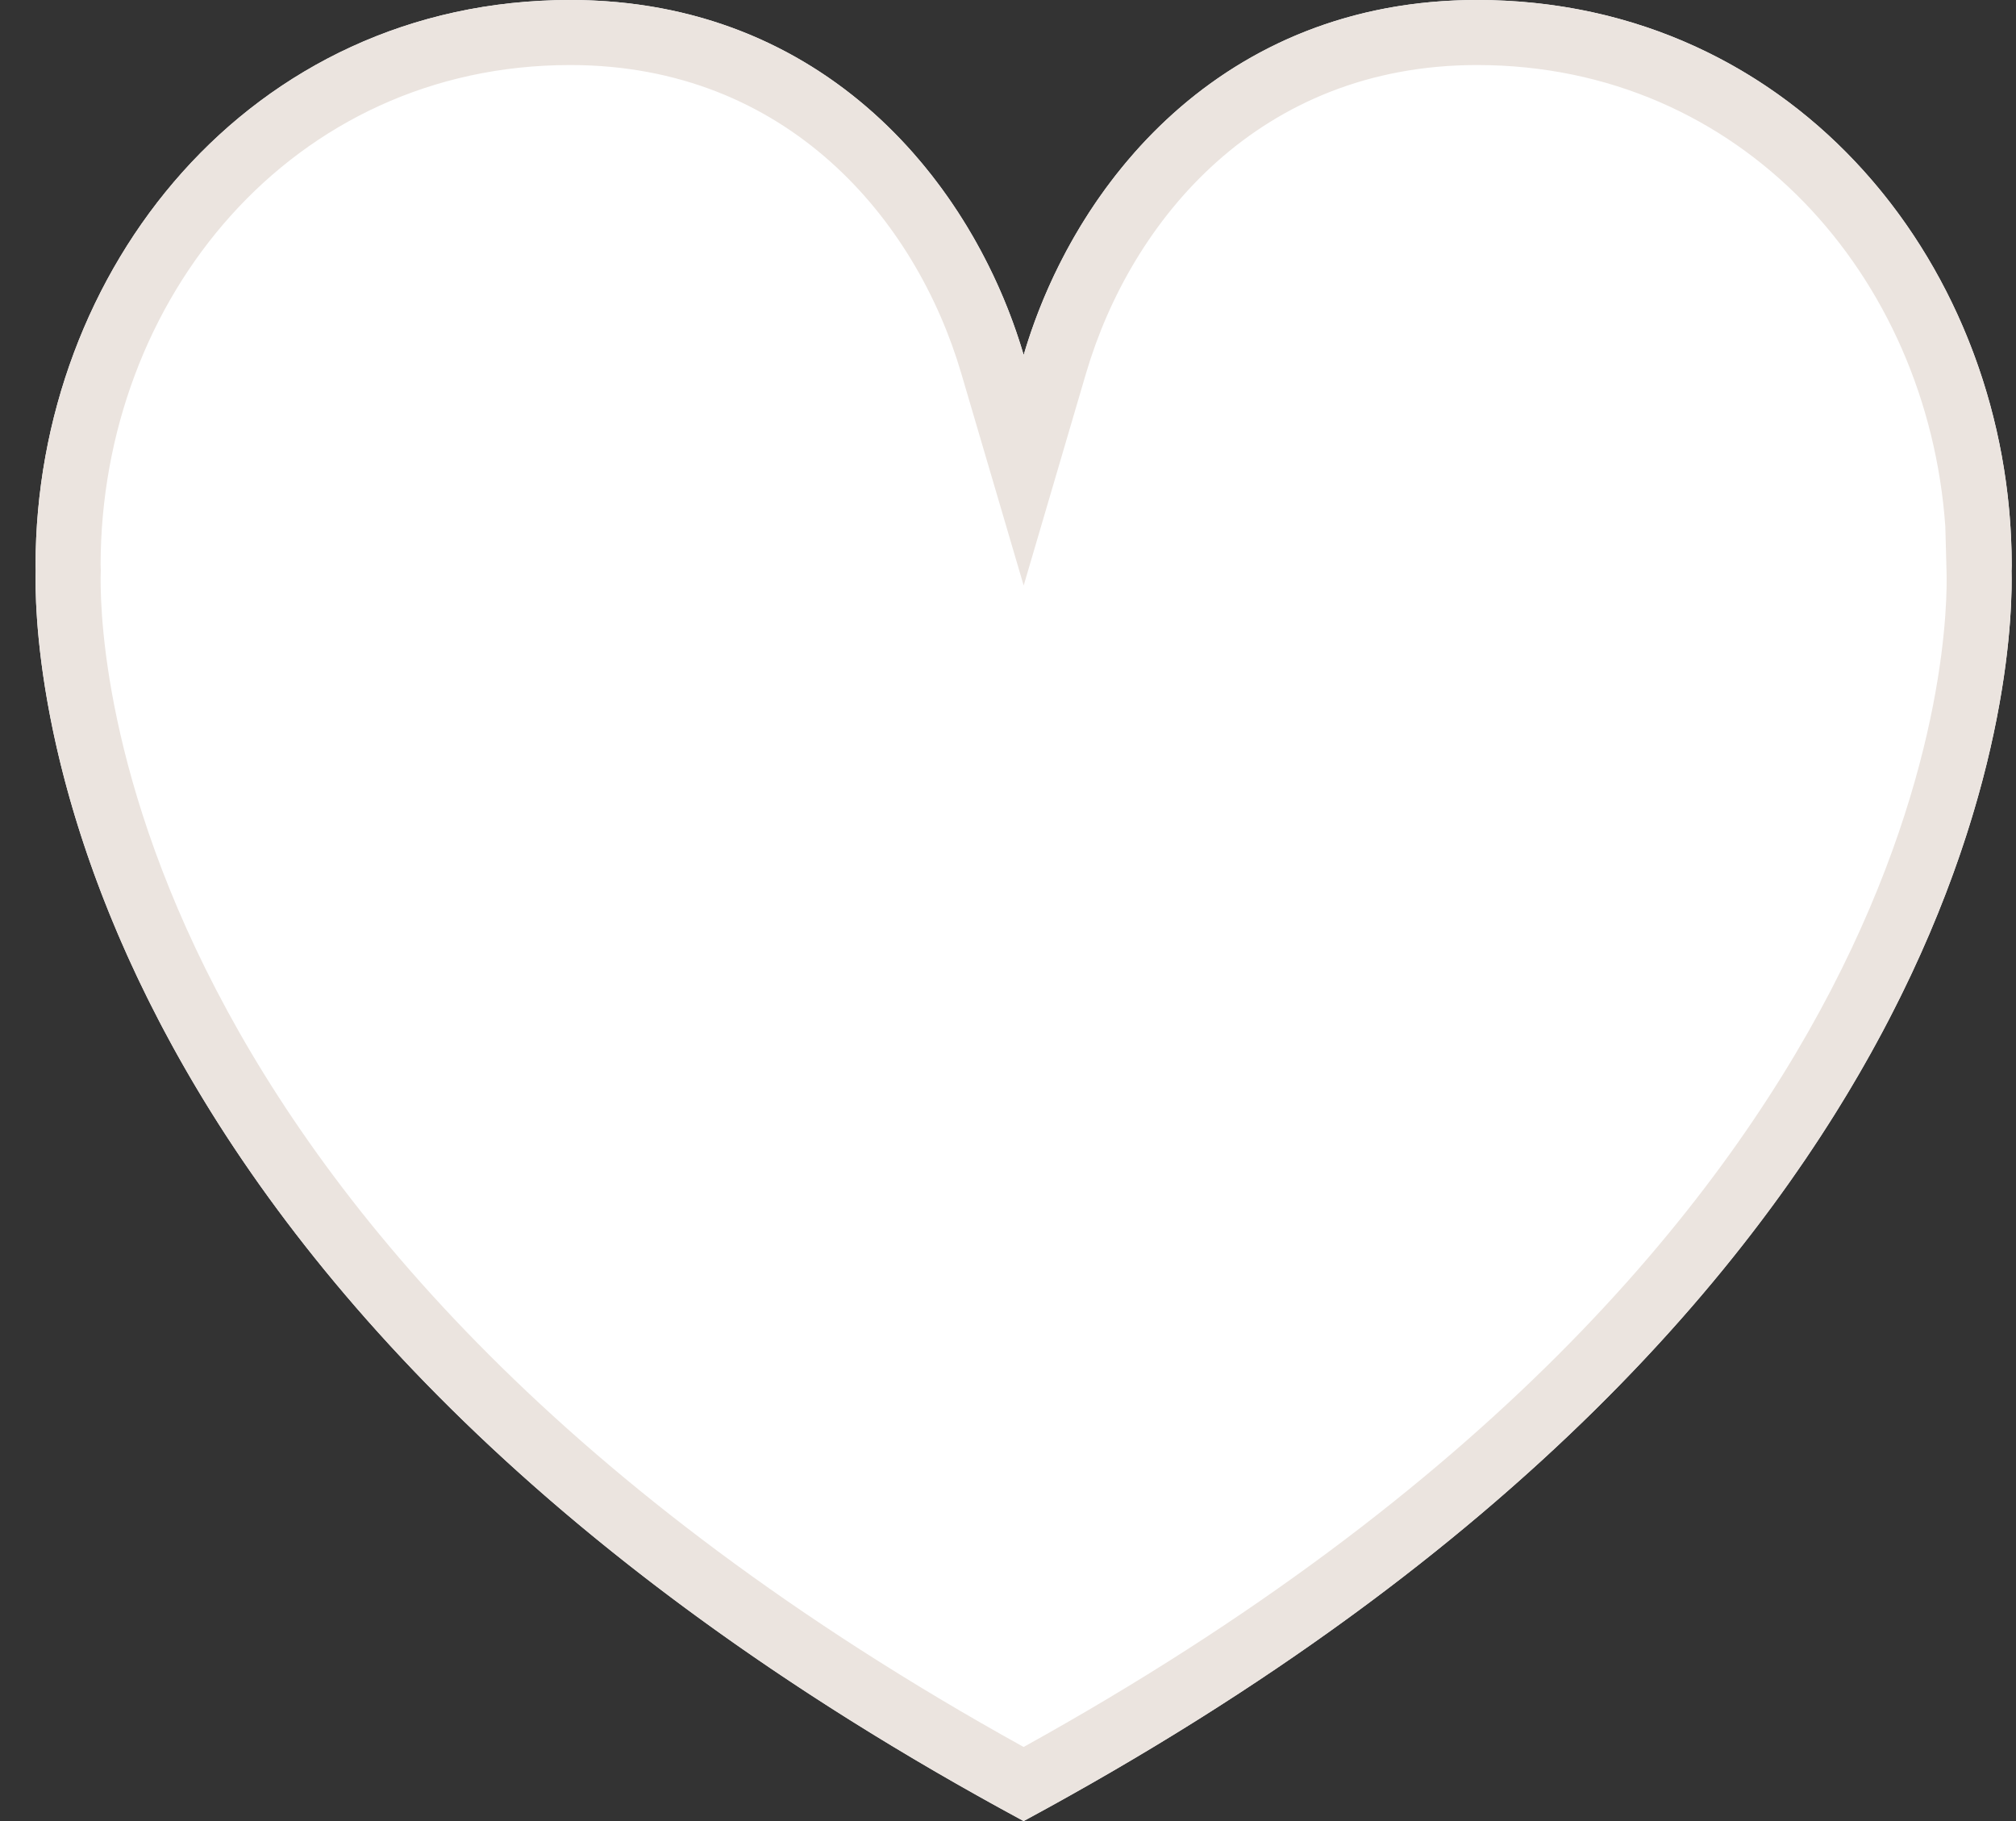 <svg width="31" height="28" viewBox="0 0 31 28" fill="none" xmlns="http://www.w3.org/2000/svg">
<rect x="0" y="0" width="31" height="28" fill="#333333" stroke="none"/>
<path d="M30.932 8.769C30.932 8.744 30.934 8.721 30.934 8.697C30.934 4.157 27.651 0 22.714 0C18.791 0 16.517 2.819 15.741 5.458C14.965 2.819 12.69 0 8.768 0C3.831 0 0.547 4.157 0.547 8.696C0.547 8.721 0.549 8.744 0.549 8.768C0.523 9.756 0.547 19.806 15.736 27.998V28C15.736 28 15.738 27.999 15.738 27.999C15.739 27.999 15.74 28 15.74 28C15.741 28 15.742 27.999 15.742 27.999C15.743 27.999 15.744 28 15.744 28V27.998C30.933 19.806 30.958 9.756 30.931 8.769H30.932Z" fill="white"/>
<path fill-rule="evenodd" clip-rule="evenodd" d="M30.931 9.089C30.932 9.071 30.932 9.053 30.932 9.037C30.934 8.945 30.933 8.87 30.932 8.814C30.932 8.797 30.932 8.782 30.931 8.769H30.932C30.932 8.756 30.933 8.744 30.933 8.732C30.934 8.72 30.934 8.709 30.934 8.697C30.934 8.632 30.934 8.567 30.932 8.502C30.932 8.487 30.932 8.472 30.931 8.458C30.925 8.227 30.911 7.997 30.888 7.769C30.476 3.606 27.312 0 22.714 0C19.483 0 17.371 1.912 16.292 4.061C16.061 4.521 15.878 4.992 15.741 5.458C15.604 4.992 15.42 4.521 15.189 4.061C14.111 1.912 11.998 0 8.768 0C3.831 0 0.547 4.157 0.547 8.696C0.547 8.711 0.548 8.725 0.548 8.74C0.549 8.749 0.549 8.759 0.549 8.768C0.524 9.734 0.546 19.363 14.744 27.448C15.067 27.632 15.397 27.815 15.734 27.997C15.735 27.997 15.736 27.998 15.736 27.998V28C15.736 28 15.738 27.999 15.738 27.999C15.739 27.999 15.74 28 15.74 28C15.741 28 15.742 27.999 15.742 27.999C15.743 27.999 15.744 28 15.744 28V27.998C15.746 27.997 15.747 27.996 15.749 27.996C16.085 27.814 16.414 27.632 16.736 27.448C29.955 19.921 30.886 11.055 30.931 9.089ZM15.74 26.861C22.861 22.919 26.395 18.611 28.156 15.221C29.959 11.749 29.942 9.169 29.932 8.795L29.913 8.092C29.64 4.254 26.785 1 22.714 1C19.372 1 17.395 3.379 16.7 5.74L15.741 9.003L14.781 5.74C14.087 3.379 12.109 1 8.768 1C4.486 1 1.55 4.599 1.547 8.691C1.547 8.692 1.547 8.694 1.548 8.695L1.548 8.714C1.549 8.723 1.549 8.734 1.549 8.747L1.55 8.771L1.549 8.795C1.539 9.169 1.521 11.749 3.325 15.221C5.086 18.611 8.62 22.919 15.74 26.861Z" fill="#EBE4DF"/>
</svg>
